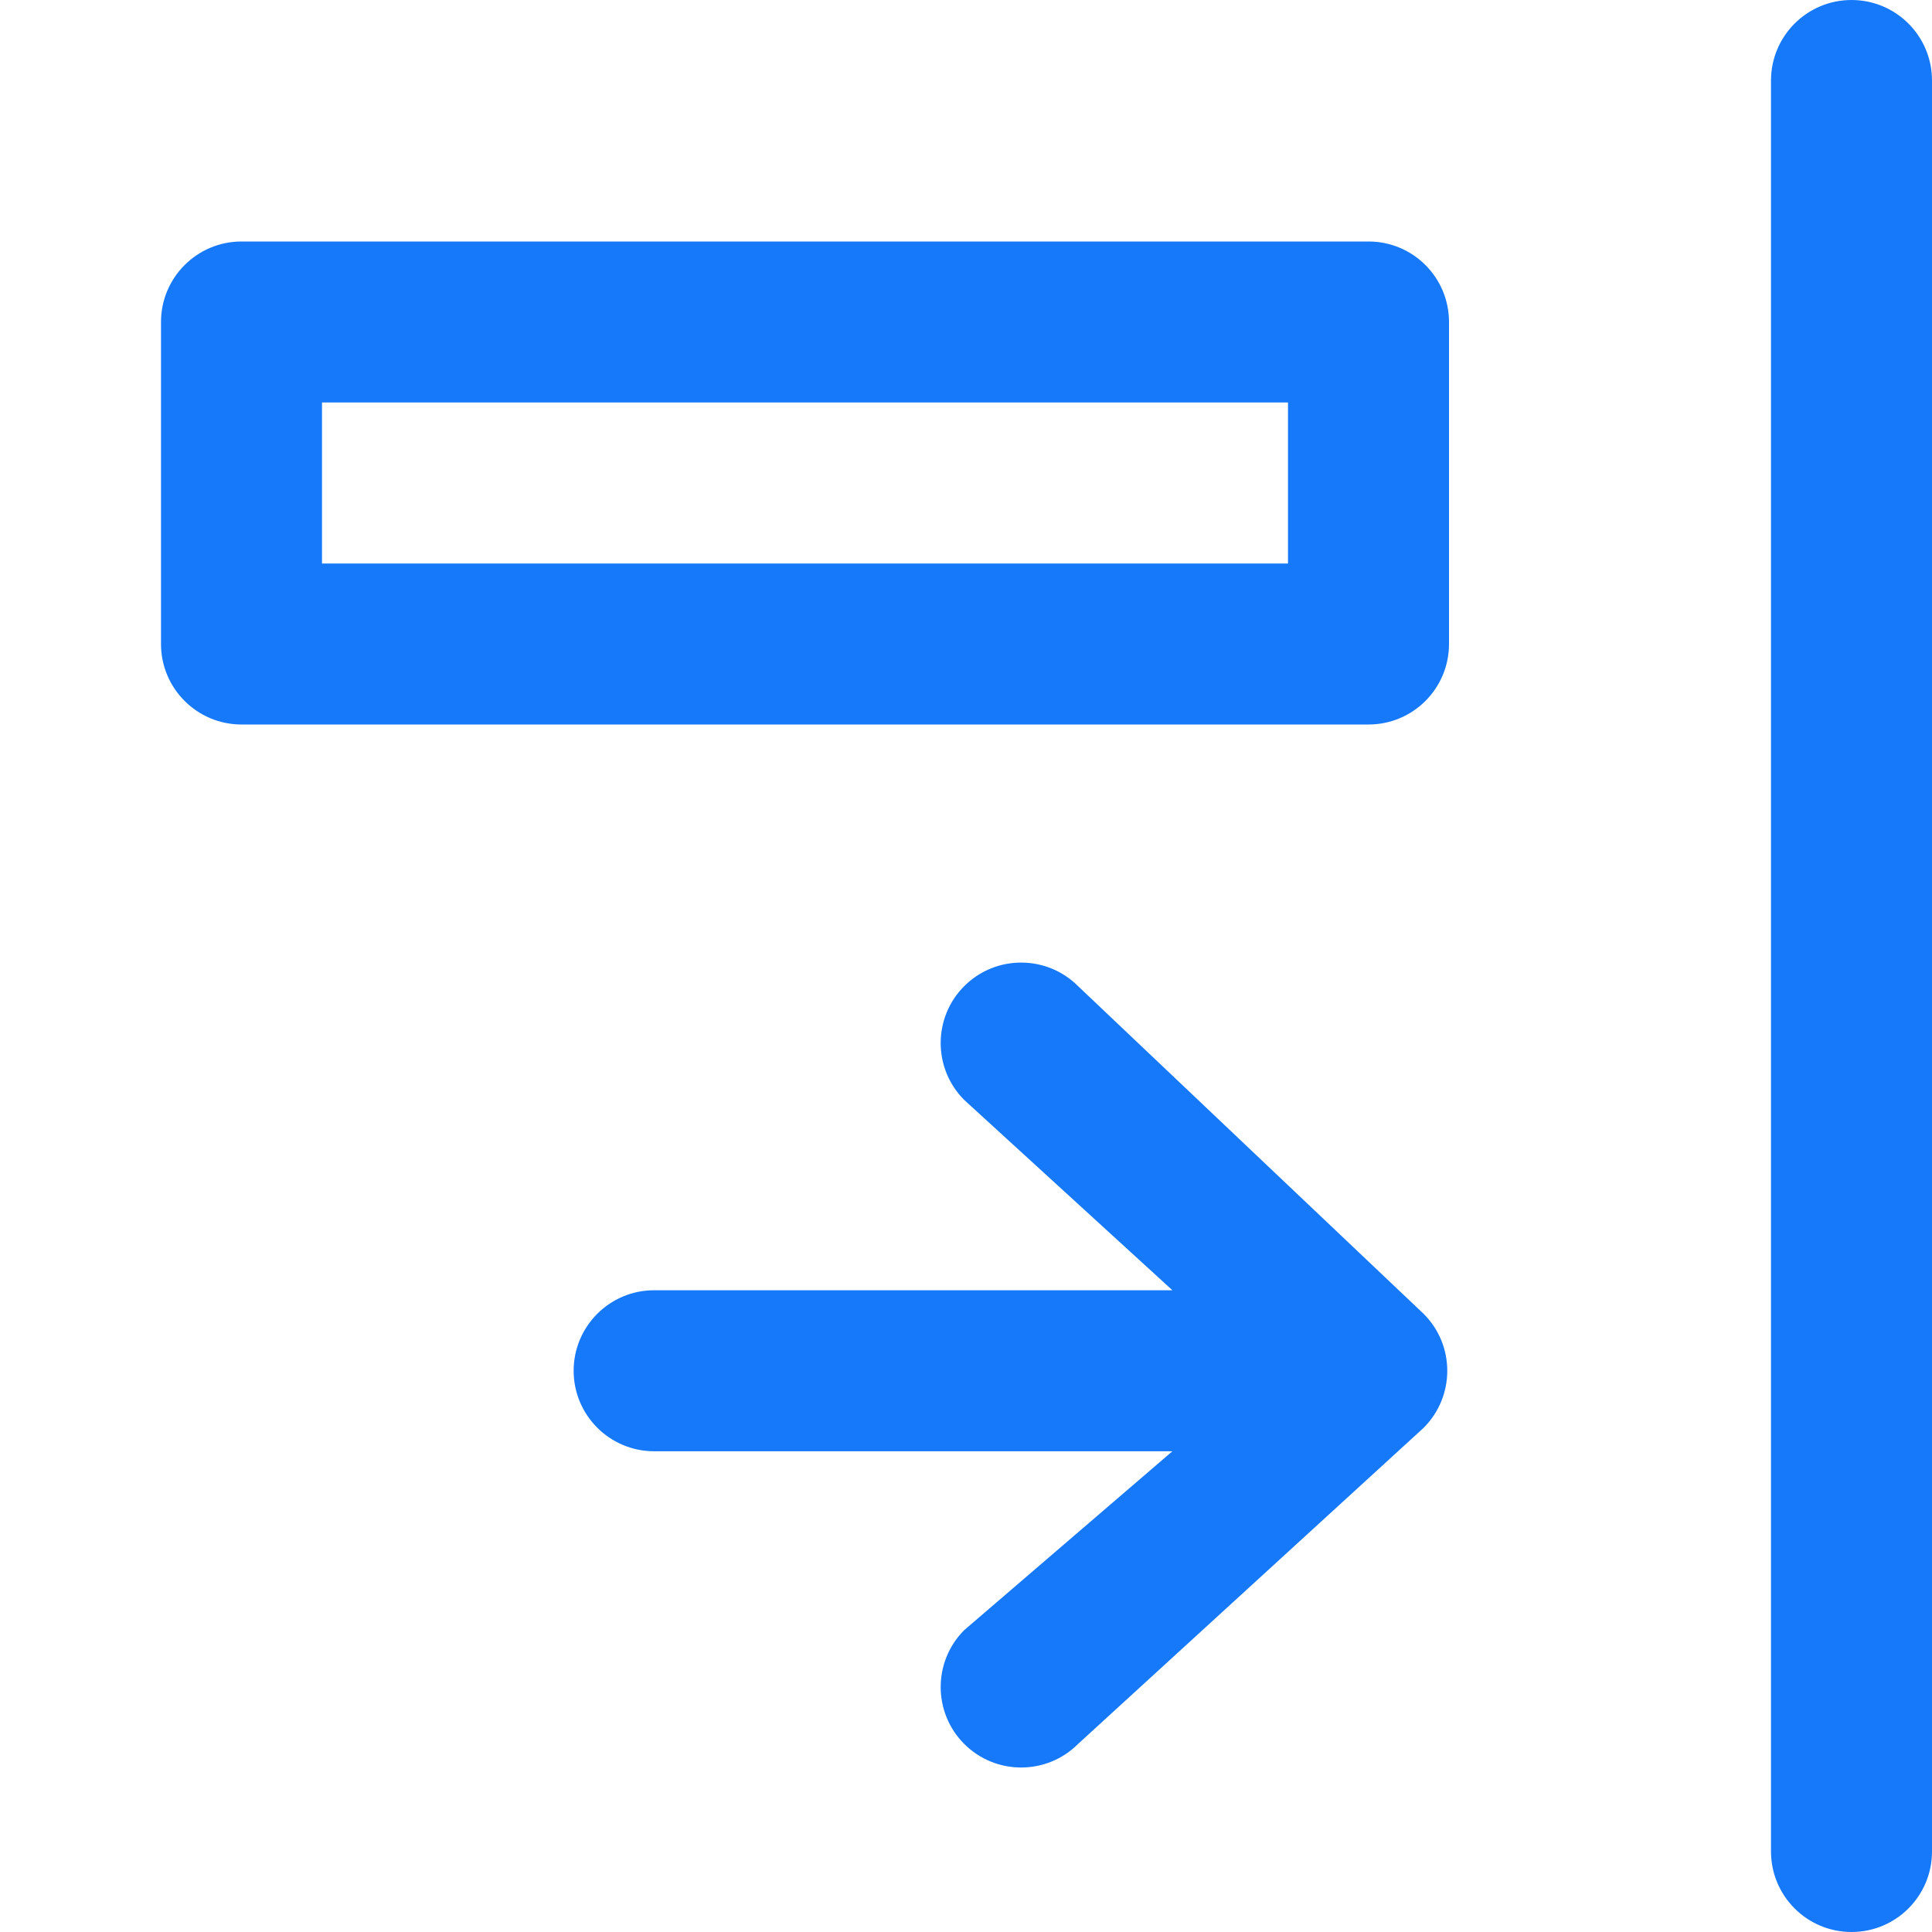 <svg width="12" height="12" viewBox="0 0 12 12" fill="none" xmlns="http://www.w3.org/2000/svg">
<path d="M12 0.5C12 0.224 11.777 -0 11.5 -0C11.224 -0 11 0.224 11 0.5V11.5C11 11.776 11.224 12 11.5 12C11.777 12 12 11.776 12 11.5V0.5Z" fill="#1679F9"/>
<path fill-rule="evenodd" clip-rule="evenodd" d="M8.843 8.868C9.038 8.672 9.038 8.356 8.843 8.161L6.696 6.125C6.501 5.93 6.184 5.93 5.989 6.125C5.794 6.32 5.794 6.637 5.989 6.832L7.282 8.014H4.063C3.787 8.014 3.563 8.238 3.563 8.514C3.563 8.79 3.787 9.014 4.063 9.014H7.282L5.989 10.125C5.794 10.32 5.794 10.637 5.989 10.832C6.184 11.027 6.501 11.027 6.696 10.832L8.843 8.868Z" fill="#1679F9"/>
<path fill-rule="evenodd" clip-rule="evenodd" d="M8 2.5V3.5H2V2.5H8ZM8.5 1.5C8.777 1.5 9 1.724 9 2V4C9 4.276 8.777 4.5 8.5 4.5H1.5C1.224 4.5 1 4.276 1 4V2C1 1.724 1.224 1.5 1.5 1.5H8.5Z" fill="#1679F9"/>
</svg>
